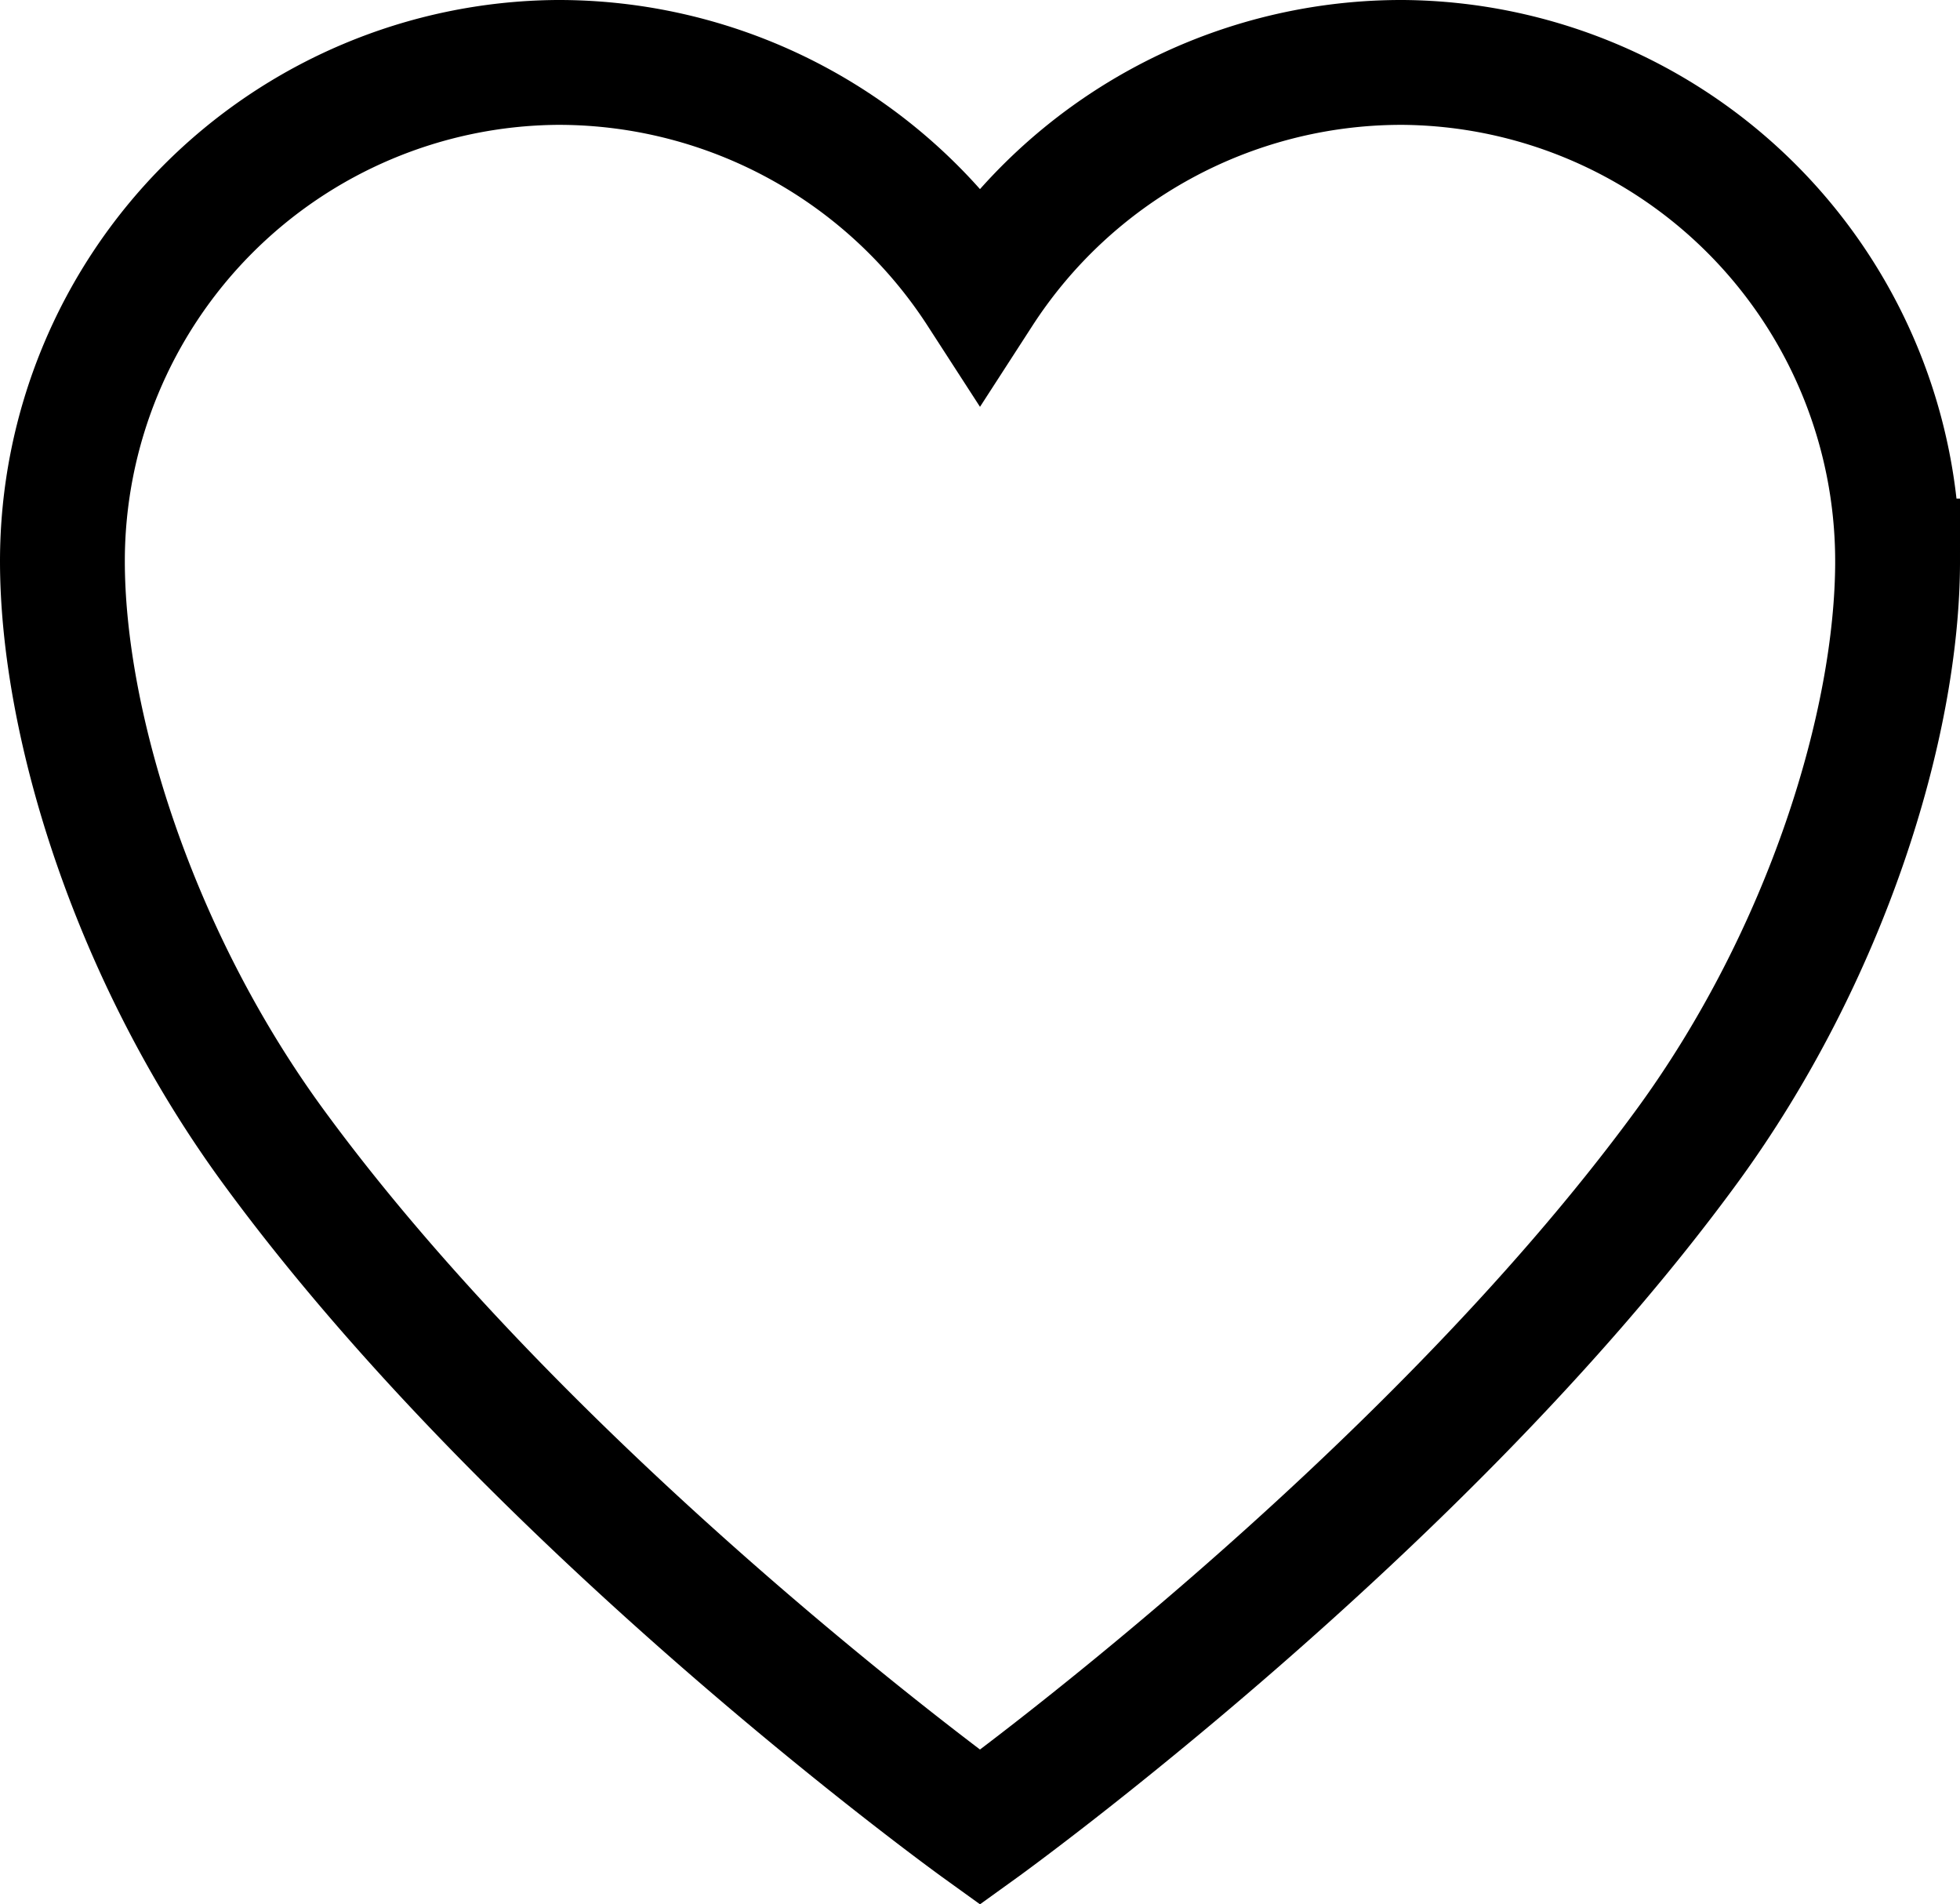<svg xmlns="http://www.w3.org/2000/svg" width="47.106" height="45.758" viewBox="0 0 47.106 45.758">
  <path id="heart" d="M35.606,3.938H35.5A12.064,12.064,0,0,0,25.428,9.451,12.064,12.064,0,0,0,15.356,3.938H15.25A11.987,11.987,0,0,0,3.375,15.918c0,3.923,1.718,9.489,5.068,14.069,6.383,8.726,16.985,16.359,16.985,16.359s10.6-7.634,16.985-16.359c3.35-4.58,5.068-10.146,5.068-14.069A11.987,11.987,0,0,0,35.606,3.938Z" transform="translate(-1.875 -2.438)" fill="none" stroke="#000" stroke-width="3"/>
</svg>
